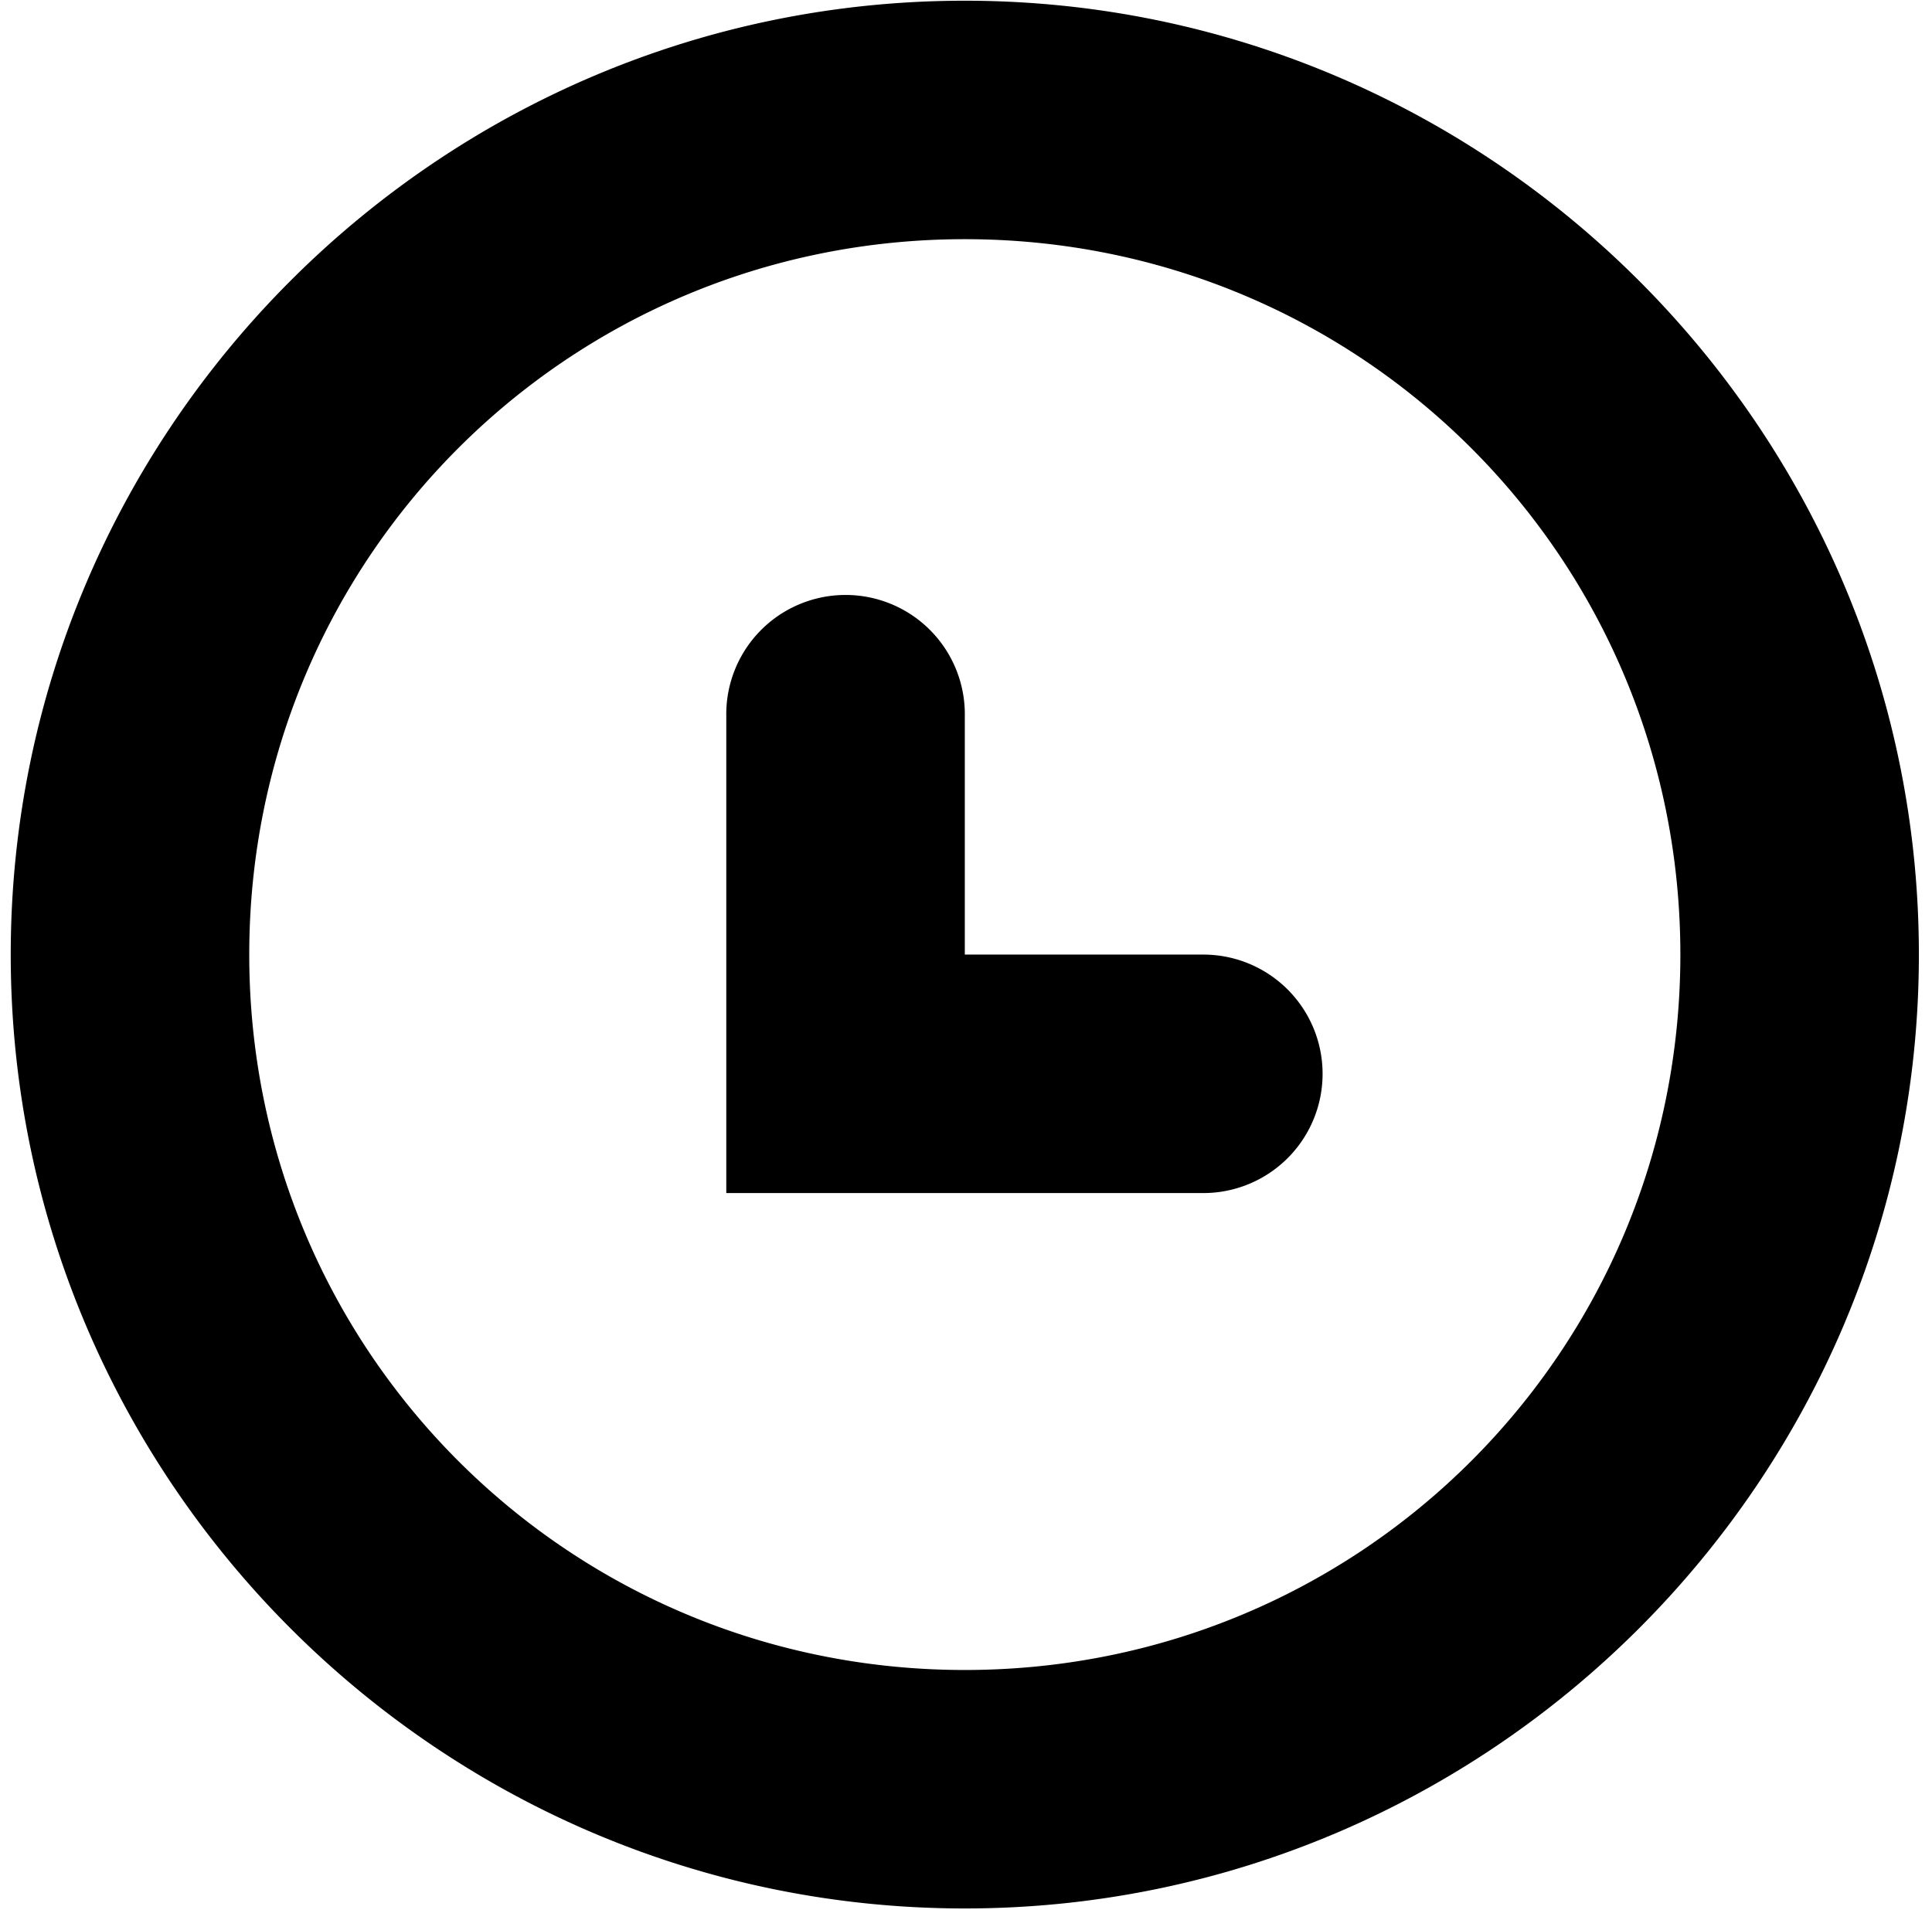 <svg
   xmlns="http://www.w3.org/2000/svg"
   version="1.1"
   viewBox="10 6 16.2 16.1">
  <path
     transform="translate(10,6)"
     d="M 8.09 0.006 C 3.683 0.006 0.09 3.599 0.09 8.006 C 0.09 12.412 3.683 16.006 8.09 16.006 C 12.496 16.006 16.09 12.412 16.09 8.006 C 16.09 3.599 12.496 0.006 8.09 0.006 z M 8.09 2.006 C 11.415 2.006 14.09 4.68 14.09 8.006 C 14.09 11.331 11.415 14.006 8.09 14.006 C 4.764 14.006 2.09 11.331 2.09 8.006 C 2.09 4.68 4.764 2.006 8.09 2.006 z M 7.074 4.99 A 1 1 0 0 0 6.09 6.006 L 6.09 10.006 L 10.09 10.006 A 1 1 0 1 0 10.09 8.006 L 8.09 8.006 L 8.09 6.006 A 1 1 0 0 0 7.074 4.99 z " />
</svg>
